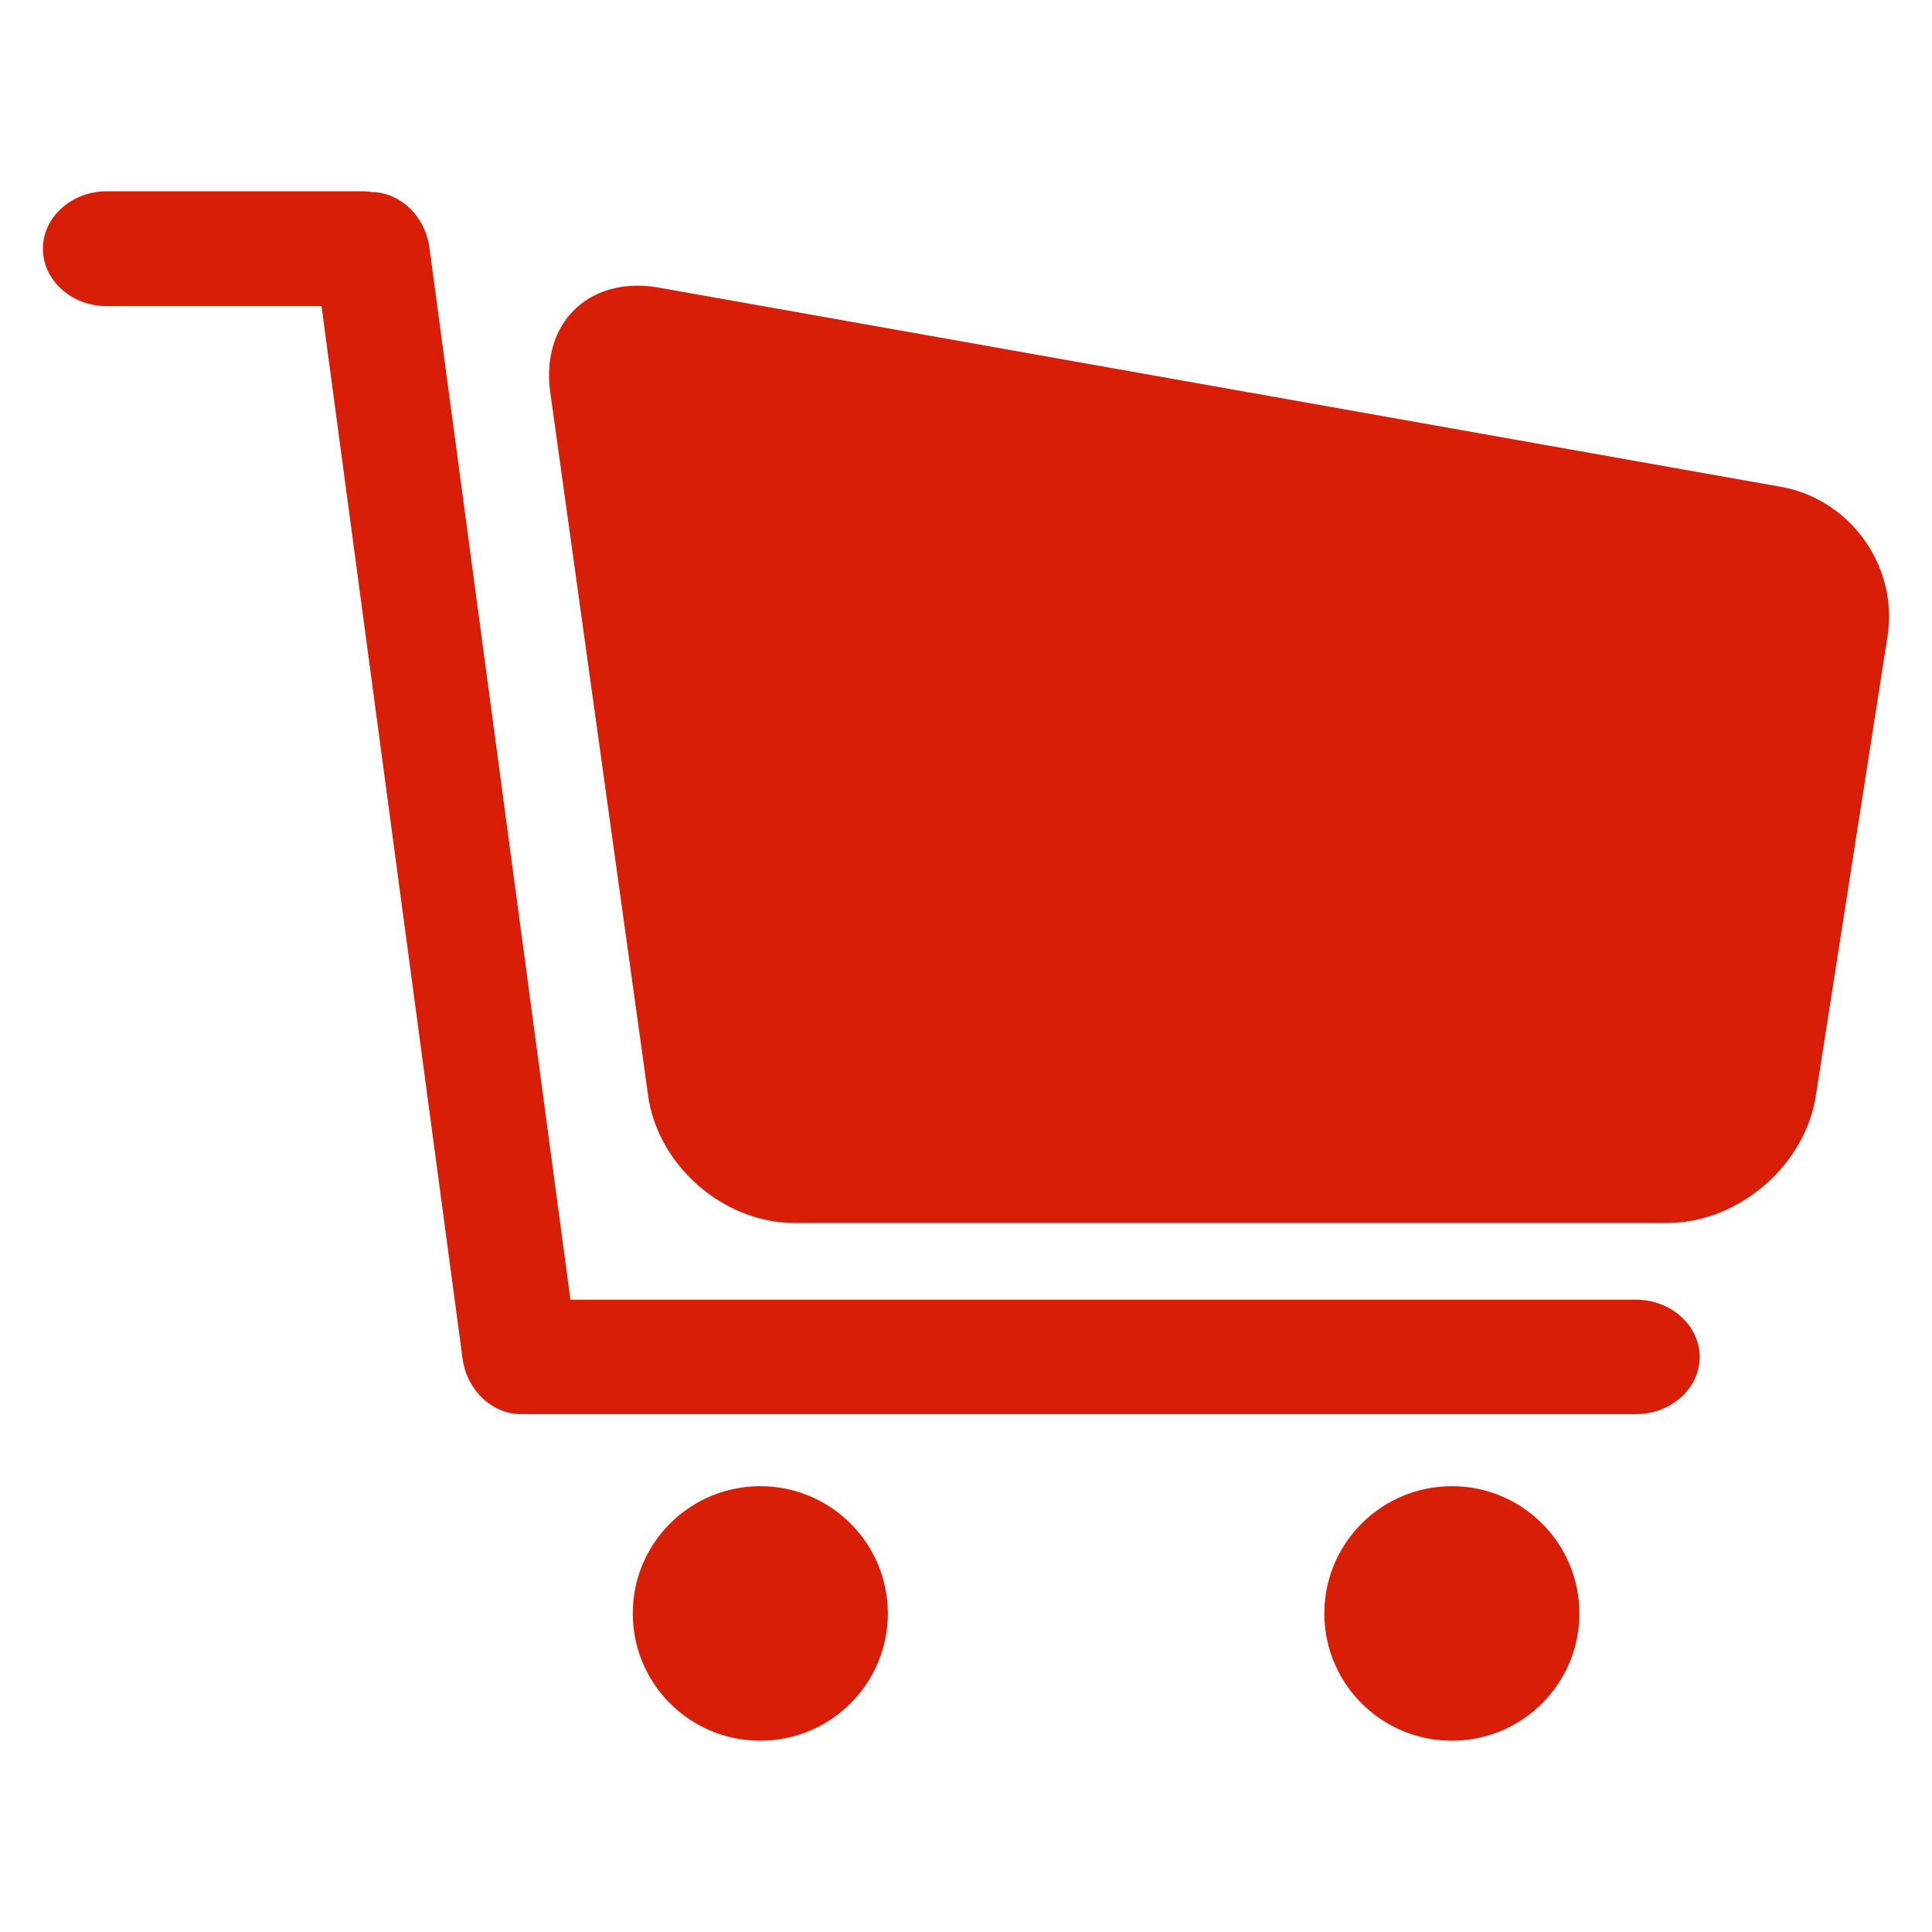 <?xml version="1.0" standalone="no"?><!DOCTYPE svg PUBLIC "-//W3C//DTD SVG 1.1//EN" "http://www.w3.org/Graphics/SVG/1.1/DTD/svg11.dtd"><svg t="1574929953910" class="icon" viewBox="0 0 1024 1024" version="1.1" xmlns="http://www.w3.org/2000/svg" p-id="8276" width="32" height="32" xmlns:xlink="http://www.w3.org/1999/xlink"><defs><style type="text/css"></style></defs><path d="M962.421 580.867c-5.775 37.028-41.167 67.327-78.64 67.327H421.052c-37.478 0-72.374-30.352-77.539-67.486l-51.846-372.645c-5.157-37.134 20.807-62.14 57.712-55.588L943.84 258.008c36.922 6.553 62.373 42.217 56.588 79.244l-38.007 243.611z m-95.333 107.991H302.35l-74.713-557.462c-2.26-16.923-15.639-29.472-30.685-29.637a36.108 36.108 0 0 0-5.241-0.37H56.542c-18.581 0-33.802 13.694-33.802 30.444s15.219 30.428 33.802 30.428h113.866l74.725 557.599c2.367 17.7 16.839 30.587 32.677 29.614 0.793 0.029 1.591 0.061 2.389 0.061h586.874c18.588 0 33.776-13.65 33.776-30.325 0-16.679-15.172-30.352-33.762-30.352zM470.561 855.164c0 37.241-30.255 67.442-67.583 67.442-37.338 0-67.591-30.203-67.591-67.442 0-37.241 30.255-67.442 67.591-67.442 37.338 0 67.583 30.203 67.583 67.442z m366.541 0c0 37.241-30.255 67.442-67.562 67.442-37.329 0-67.607-30.203-67.607-67.442 0-37.241 30.277-67.442 67.607-67.442 37.329 0 67.562 30.203 67.562 67.442z" fill="#d81e06" p-id="8277"></path></svg>